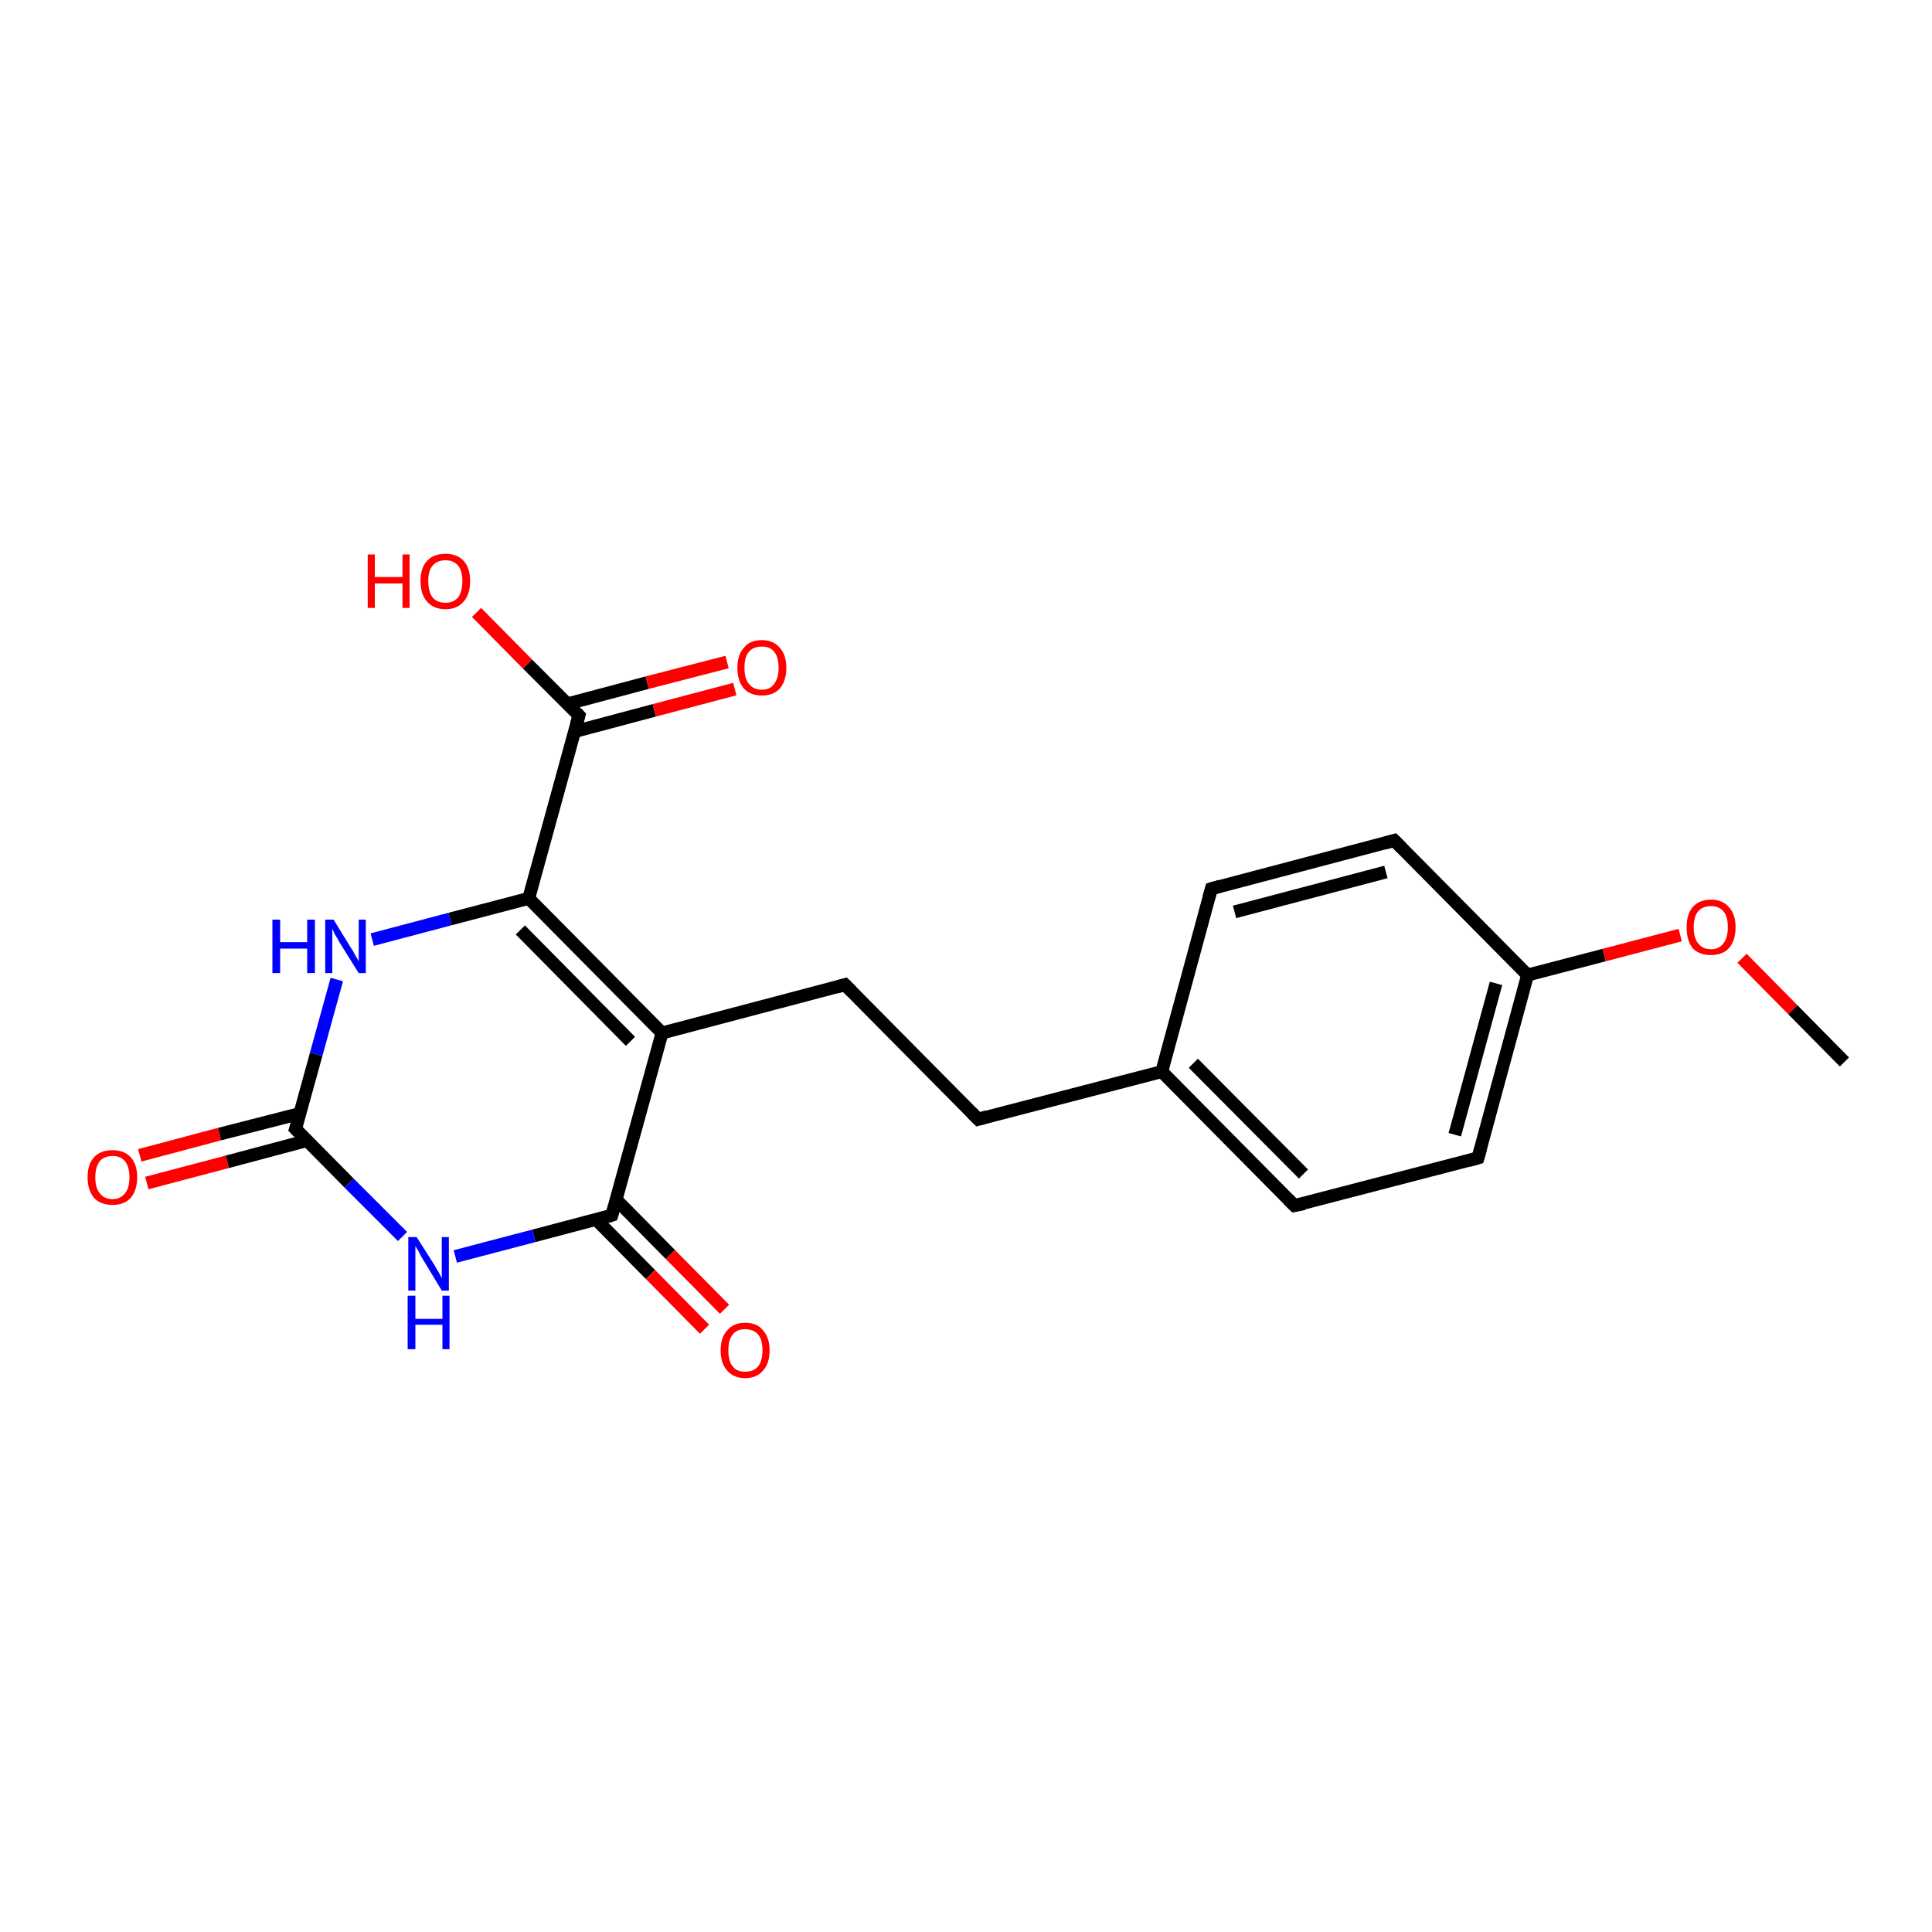 <?xml version='1.0' encoding='iso-8859-1'?>
<svg version='1.1' baseProfile='full'
              xmlns='http://www.w3.org/2000/svg'
                      xmlns:rdkit='http://www.rdkit.org/xml'
                      xmlns:xlink='http://www.w3.org/1999/xlink'
                  xml:space='preserve'
width='300px' height='300px' viewBox='0 0 300 300'>
<!-- END OF HEADER -->
<rect style='opacity:1.0;fill:#FFFFFF;stroke:none' width='300.0' height='300.0' x='0.0' y='0.0'> </rect>
<path class='bond-0 atom-0 atom-1' d='M 21.7,179.4 L 34.1,176.1' style='fill:none;fill-rule:evenodd;stroke:#FF0000;stroke-width:2.0px;stroke-linecap:butt;stroke-linejoin:miter;stroke-opacity:1' />
<path class='bond-0 atom-0 atom-1' d='M 34.1,176.1 L 46.6,172.9' style='fill:none;fill-rule:evenodd;stroke:#000000;stroke-width:2.0px;stroke-linecap:butt;stroke-linejoin:miter;stroke-opacity:1' />
<path class='bond-0 atom-0 atom-1' d='M 22.8,183.7 L 35.3,180.4' style='fill:none;fill-rule:evenodd;stroke:#FF0000;stroke-width:2.0px;stroke-linecap:butt;stroke-linejoin:miter;stroke-opacity:1' />
<path class='bond-0 atom-0 atom-1' d='M 35.3,180.4 L 47.7,177.1' style='fill:none;fill-rule:evenodd;stroke:#000000;stroke-width:2.0px;stroke-linecap:butt;stroke-linejoin:miter;stroke-opacity:1' />
<path class='bond-1 atom-1 atom-2' d='M 45.9,175.3 L 49.1,163.7' style='fill:none;fill-rule:evenodd;stroke:#000000;stroke-width:2.0px;stroke-linecap:butt;stroke-linejoin:miter;stroke-opacity:1' />
<path class='bond-1 atom-1 atom-2' d='M 49.1,163.7 L 52.3,152.1' style='fill:none;fill-rule:evenodd;stroke:#0000FF;stroke-width:2.0px;stroke-linecap:butt;stroke-linejoin:miter;stroke-opacity:1' />
<path class='bond-2 atom-2 atom-3' d='M 57.8,145.9 L 69.9,142.7' style='fill:none;fill-rule:evenodd;stroke:#0000FF;stroke-width:2.0px;stroke-linecap:butt;stroke-linejoin:miter;stroke-opacity:1' />
<path class='bond-2 atom-2 atom-3' d='M 69.9,142.7 L 82.1,139.5' style='fill:none;fill-rule:evenodd;stroke:#000000;stroke-width:2.0px;stroke-linecap:butt;stroke-linejoin:miter;stroke-opacity:1' />
<path class='bond-3 atom-3 atom-4' d='M 82.1,139.5 L 89.9,111.1' style='fill:none;fill-rule:evenodd;stroke:#000000;stroke-width:2.0px;stroke-linecap:butt;stroke-linejoin:miter;stroke-opacity:1' />
<path class='bond-4 atom-4 atom-5' d='M 89.2,113.6 L 101.6,110.3' style='fill:none;fill-rule:evenodd;stroke:#000000;stroke-width:2.0px;stroke-linecap:butt;stroke-linejoin:miter;stroke-opacity:1' />
<path class='bond-4 atom-4 atom-5' d='M 101.6,110.3 L 114.1,107.0' style='fill:none;fill-rule:evenodd;stroke:#FF0000;stroke-width:2.0px;stroke-linecap:butt;stroke-linejoin:miter;stroke-opacity:1' />
<path class='bond-4 atom-4 atom-5' d='M 88.1,109.3 L 100.5,106.0' style='fill:none;fill-rule:evenodd;stroke:#000000;stroke-width:2.0px;stroke-linecap:butt;stroke-linejoin:miter;stroke-opacity:1' />
<path class='bond-4 atom-4 atom-5' d='M 100.5,106.0 L 112.9,102.8' style='fill:none;fill-rule:evenodd;stroke:#FF0000;stroke-width:2.0px;stroke-linecap:butt;stroke-linejoin:miter;stroke-opacity:1' />
<path class='bond-5 atom-4 atom-6' d='M 89.9,111.1 L 81.9,103.1' style='fill:none;fill-rule:evenodd;stroke:#000000;stroke-width:2.0px;stroke-linecap:butt;stroke-linejoin:miter;stroke-opacity:1' />
<path class='bond-5 atom-4 atom-6' d='M 81.9,103.1 L 74.0,95.1' style='fill:none;fill-rule:evenodd;stroke:#FF0000;stroke-width:2.0px;stroke-linecap:butt;stroke-linejoin:miter;stroke-opacity:1' />
<path class='bond-6 atom-3 atom-7' d='M 82.1,139.5 L 102.8,160.4' style='fill:none;fill-rule:evenodd;stroke:#000000;stroke-width:2.0px;stroke-linecap:butt;stroke-linejoin:miter;stroke-opacity:1' />
<path class='bond-6 atom-3 atom-7' d='M 80.8,144.4 L 97.9,161.7' style='fill:none;fill-rule:evenodd;stroke:#000000;stroke-width:2.0px;stroke-linecap:butt;stroke-linejoin:miter;stroke-opacity:1' />
<path class='bond-7 atom-7 atom-8' d='M 102.8,160.4 L 95.0,188.7' style='fill:none;fill-rule:evenodd;stroke:#000000;stroke-width:2.0px;stroke-linecap:butt;stroke-linejoin:miter;stroke-opacity:1' />
<path class='bond-8 atom-8 atom-9' d='M 92.6,189.4 L 101.0,197.9' style='fill:none;fill-rule:evenodd;stroke:#000000;stroke-width:2.0px;stroke-linecap:butt;stroke-linejoin:miter;stroke-opacity:1' />
<path class='bond-8 atom-8 atom-9' d='M 101.0,197.9 L 109.4,206.4' style='fill:none;fill-rule:evenodd;stroke:#FF0000;stroke-width:2.0px;stroke-linecap:butt;stroke-linejoin:miter;stroke-opacity:1' />
<path class='bond-8 atom-8 atom-9' d='M 95.7,186.3 L 104.1,194.8' style='fill:none;fill-rule:evenodd;stroke:#000000;stroke-width:2.0px;stroke-linecap:butt;stroke-linejoin:miter;stroke-opacity:1' />
<path class='bond-8 atom-8 atom-9' d='M 104.1,194.8 L 112.5,203.3' style='fill:none;fill-rule:evenodd;stroke:#FF0000;stroke-width:2.0px;stroke-linecap:butt;stroke-linejoin:miter;stroke-opacity:1' />
<path class='bond-9 atom-8 atom-10' d='M 95.0,188.7 L 82.9,191.9' style='fill:none;fill-rule:evenodd;stroke:#000000;stroke-width:2.0px;stroke-linecap:butt;stroke-linejoin:miter;stroke-opacity:1' />
<path class='bond-9 atom-8 atom-10' d='M 82.9,191.9 L 70.7,195.1' style='fill:none;fill-rule:evenodd;stroke:#0000FF;stroke-width:2.0px;stroke-linecap:butt;stroke-linejoin:miter;stroke-opacity:1' />
<path class='bond-10 atom-7 atom-11' d='M 102.8,160.4 L 131.2,152.9' style='fill:none;fill-rule:evenodd;stroke:#000000;stroke-width:2.0px;stroke-linecap:butt;stroke-linejoin:miter;stroke-opacity:1' />
<path class='bond-11 atom-11 atom-12' d='M 131.2,152.9 L 151.9,173.8' style='fill:none;fill-rule:evenodd;stroke:#000000;stroke-width:2.0px;stroke-linecap:butt;stroke-linejoin:miter;stroke-opacity:1' />
<path class='bond-12 atom-12 atom-13' d='M 151.9,173.8 L 180.4,166.4' style='fill:none;fill-rule:evenodd;stroke:#000000;stroke-width:2.0px;stroke-linecap:butt;stroke-linejoin:miter;stroke-opacity:1' />
<path class='bond-13 atom-13 atom-14' d='M 180.4,166.4 L 201.0,187.2' style='fill:none;fill-rule:evenodd;stroke:#000000;stroke-width:2.0px;stroke-linecap:butt;stroke-linejoin:miter;stroke-opacity:1' />
<path class='bond-13 atom-13 atom-14' d='M 185.3,165.1 L 202.4,182.3' style='fill:none;fill-rule:evenodd;stroke:#000000;stroke-width:2.0px;stroke-linecap:butt;stroke-linejoin:miter;stroke-opacity:1' />
<path class='bond-14 atom-14 atom-15' d='M 201.0,187.2 L 229.5,179.8' style='fill:none;fill-rule:evenodd;stroke:#000000;stroke-width:2.0px;stroke-linecap:butt;stroke-linejoin:miter;stroke-opacity:1' />
<path class='bond-15 atom-15 atom-16' d='M 229.5,179.8 L 237.2,151.4' style='fill:none;fill-rule:evenodd;stroke:#000000;stroke-width:2.0px;stroke-linecap:butt;stroke-linejoin:miter;stroke-opacity:1' />
<path class='bond-15 atom-15 atom-16' d='M 225.9,176.2 L 232.3,152.7' style='fill:none;fill-rule:evenodd;stroke:#000000;stroke-width:2.0px;stroke-linecap:butt;stroke-linejoin:miter;stroke-opacity:1' />
<path class='bond-16 atom-16 atom-17' d='M 237.2,151.4 L 249.1,148.3' style='fill:none;fill-rule:evenodd;stroke:#000000;stroke-width:2.0px;stroke-linecap:butt;stroke-linejoin:miter;stroke-opacity:1' />
<path class='bond-16 atom-16 atom-17' d='M 249.1,148.3 L 260.9,145.2' style='fill:none;fill-rule:evenodd;stroke:#FF0000;stroke-width:2.0px;stroke-linecap:butt;stroke-linejoin:miter;stroke-opacity:1' />
<path class='bond-17 atom-17 atom-18' d='M 270.5,148.8 L 278.4,156.8' style='fill:none;fill-rule:evenodd;stroke:#FF0000;stroke-width:2.0px;stroke-linecap:butt;stroke-linejoin:miter;stroke-opacity:1' />
<path class='bond-17 atom-17 atom-18' d='M 278.4,156.8 L 286.4,164.9' style='fill:none;fill-rule:evenodd;stroke:#000000;stroke-width:2.0px;stroke-linecap:butt;stroke-linejoin:miter;stroke-opacity:1' />
<path class='bond-18 atom-16 atom-19' d='M 237.2,151.4 L 216.5,130.5' style='fill:none;fill-rule:evenodd;stroke:#000000;stroke-width:2.0px;stroke-linecap:butt;stroke-linejoin:miter;stroke-opacity:1' />
<path class='bond-19 atom-19 atom-20' d='M 216.5,130.5 L 188.1,138.0' style='fill:none;fill-rule:evenodd;stroke:#000000;stroke-width:2.0px;stroke-linecap:butt;stroke-linejoin:miter;stroke-opacity:1' />
<path class='bond-19 atom-19 atom-20' d='M 215.2,135.4 L 191.7,141.6' style='fill:none;fill-rule:evenodd;stroke:#000000;stroke-width:2.0px;stroke-linecap:butt;stroke-linejoin:miter;stroke-opacity:1' />
<path class='bond-20 atom-10 atom-1' d='M 62.5,192.0 L 54.2,183.7' style='fill:none;fill-rule:evenodd;stroke:#0000FF;stroke-width:2.0px;stroke-linecap:butt;stroke-linejoin:miter;stroke-opacity:1' />
<path class='bond-20 atom-10 atom-1' d='M 54.2,183.7 L 45.9,175.3' style='fill:none;fill-rule:evenodd;stroke:#000000;stroke-width:2.0px;stroke-linecap:butt;stroke-linejoin:miter;stroke-opacity:1' />
<path class='bond-21 atom-20 atom-13' d='M 188.1,138.0 L 180.4,166.4' style='fill:none;fill-rule:evenodd;stroke:#000000;stroke-width:2.0px;stroke-linecap:butt;stroke-linejoin:miter;stroke-opacity:1' />
<path d='M 46.1,174.7 L 45.9,175.3 L 46.3,175.7' style='fill:none;stroke:#000000;stroke-width:2.0px;stroke-linecap:butt;stroke-linejoin:miter;stroke-opacity:1;' />
<path d='M 89.5,112.5 L 89.9,111.1 L 89.5,110.7' style='fill:none;stroke:#000000;stroke-width:2.0px;stroke-linecap:butt;stroke-linejoin:miter;stroke-opacity:1;' />
<path d='M 95.4,187.3 L 95.0,188.7 L 94.4,188.9' style='fill:none;stroke:#000000;stroke-width:2.0px;stroke-linecap:butt;stroke-linejoin:miter;stroke-opacity:1;' />
<path d='M 129.8,153.3 L 131.2,152.9 L 132.3,154.0' style='fill:none;stroke:#000000;stroke-width:2.0px;stroke-linecap:butt;stroke-linejoin:miter;stroke-opacity:1;' />
<path d='M 150.9,172.8 L 151.9,173.8 L 153.3,173.4' style='fill:none;stroke:#000000;stroke-width:2.0px;stroke-linecap:butt;stroke-linejoin:miter;stroke-opacity:1;' />
<path d='M 200.0,186.2 L 201.0,187.2 L 202.5,186.9' style='fill:none;stroke:#000000;stroke-width:2.0px;stroke-linecap:butt;stroke-linejoin:miter;stroke-opacity:1;' />
<path d='M 228.1,180.2 L 229.5,179.8 L 229.9,178.4' style='fill:none;stroke:#000000;stroke-width:2.0px;stroke-linecap:butt;stroke-linejoin:miter;stroke-opacity:1;' />
<path d='M 217.6,131.6 L 216.5,130.5 L 215.1,130.9' style='fill:none;stroke:#000000;stroke-width:2.0px;stroke-linecap:butt;stroke-linejoin:miter;stroke-opacity:1;' />
<path d='M 189.5,137.6 L 188.1,138.0 L 187.7,139.4' style='fill:none;stroke:#000000;stroke-width:2.0px;stroke-linecap:butt;stroke-linejoin:miter;stroke-opacity:1;' />
<path class='atom-0' d='M 13.6 182.8
Q 13.6 180.8, 14.6 179.7
Q 15.6 178.6, 17.5 178.6
Q 19.3 178.6, 20.3 179.7
Q 21.3 180.8, 21.3 182.8
Q 21.3 184.8, 20.3 186.0
Q 19.3 187.1, 17.5 187.1
Q 15.6 187.1, 14.6 186.0
Q 13.6 184.8, 13.6 182.8
M 17.5 186.2
Q 18.7 186.2, 19.4 185.3
Q 20.1 184.5, 20.1 182.8
Q 20.1 181.2, 19.4 180.3
Q 18.7 179.5, 17.5 179.5
Q 16.2 179.5, 15.5 180.3
Q 14.8 181.2, 14.8 182.8
Q 14.8 184.5, 15.5 185.3
Q 16.2 186.2, 17.5 186.2
' fill='#FF0000'/>
<path class='atom-2' d='M 42.3 142.8
L 43.5 142.8
L 43.5 146.3
L 47.7 146.3
L 47.7 142.8
L 48.9 142.8
L 48.9 151.1
L 47.7 151.1
L 47.7 147.3
L 43.5 147.3
L 43.5 151.1
L 42.3 151.1
L 42.3 142.8
' fill='#0000FF'/>
<path class='atom-2' d='M 51.8 142.8
L 54.5 147.2
Q 54.8 147.6, 55.2 148.4
Q 55.7 149.2, 55.7 149.3
L 55.7 142.8
L 56.8 142.8
L 56.8 151.1
L 55.7 151.1
L 52.7 146.3
Q 52.4 145.7, 52.0 145.1
Q 51.7 144.4, 51.6 144.2
L 51.6 151.1
L 50.5 151.1
L 50.5 142.8
L 51.8 142.8
' fill='#0000FF'/>
<path class='atom-5' d='M 114.5 103.7
Q 114.5 101.7, 115.5 100.6
Q 116.4 99.4, 118.3 99.4
Q 120.1 99.4, 121.1 100.6
Q 122.1 101.7, 122.1 103.7
Q 122.1 105.7, 121.1 106.9
Q 120.1 108.0, 118.3 108.0
Q 116.5 108.0, 115.5 106.9
Q 114.5 105.7, 114.5 103.7
M 118.3 107.1
Q 119.6 107.1, 120.2 106.2
Q 120.9 105.3, 120.9 103.7
Q 120.9 102.0, 120.2 101.2
Q 119.6 100.4, 118.3 100.4
Q 117.0 100.4, 116.3 101.2
Q 115.6 102.0, 115.6 103.7
Q 115.6 105.4, 116.3 106.2
Q 117.0 107.1, 118.3 107.1
' fill='#FF0000'/>
<path class='atom-6' d='M 57.1 86.1
L 58.2 86.1
L 58.2 89.6
L 62.5 89.6
L 62.5 86.1
L 63.6 86.1
L 63.6 94.4
L 62.5 94.4
L 62.5 90.6
L 58.2 90.6
L 58.2 94.4
L 57.1 94.4
L 57.1 86.1
' fill='#FF0000'/>
<path class='atom-6' d='M 65.3 90.2
Q 65.3 88.2, 66.3 87.1
Q 67.3 86.0, 69.2 86.0
Q 71.0 86.0, 72.0 87.1
Q 73.0 88.2, 73.0 90.2
Q 73.0 92.3, 72.0 93.4
Q 71.0 94.6, 69.2 94.6
Q 67.3 94.6, 66.3 93.4
Q 65.3 92.3, 65.3 90.2
M 69.2 93.6
Q 70.4 93.6, 71.1 92.8
Q 71.8 91.9, 71.8 90.2
Q 71.8 88.6, 71.1 87.8
Q 70.4 87.0, 69.2 87.0
Q 67.9 87.0, 67.2 87.8
Q 66.5 88.6, 66.5 90.2
Q 66.5 91.9, 67.2 92.8
Q 67.9 93.6, 69.2 93.6
' fill='#FF0000'/>
<path class='atom-9' d='M 111.9 209.7
Q 111.9 207.7, 112.9 206.6
Q 113.9 205.4, 115.7 205.4
Q 117.6 205.4, 118.5 206.6
Q 119.5 207.7, 119.5 209.7
Q 119.5 211.7, 118.5 212.8
Q 117.5 214.0, 115.7 214.0
Q 113.9 214.0, 112.9 212.8
Q 111.9 211.7, 111.9 209.7
M 115.7 213.0
Q 117.0 213.0, 117.7 212.2
Q 118.4 211.3, 118.4 209.7
Q 118.4 208.0, 117.7 207.2
Q 117.0 206.4, 115.7 206.4
Q 114.4 206.4, 113.8 207.2
Q 113.1 208.0, 113.1 209.7
Q 113.1 211.4, 113.8 212.2
Q 114.4 213.0, 115.7 213.0
' fill='#FF0000'/>
<path class='atom-10' d='M 64.7 192.1
L 67.5 196.5
Q 67.7 196.9, 68.2 197.7
Q 68.6 198.5, 68.6 198.5
L 68.6 192.1
L 69.7 192.1
L 69.7 200.4
L 68.6 200.4
L 65.7 195.6
Q 65.3 195.0, 65.0 194.3
Q 64.6 193.7, 64.5 193.5
L 64.5 200.4
L 63.4 200.4
L 63.4 192.1
L 64.7 192.1
' fill='#0000FF'/>
<path class='atom-10' d='M 63.3 201.2
L 64.5 201.2
L 64.5 204.8
L 68.7 204.8
L 68.7 201.2
L 69.8 201.2
L 69.8 209.5
L 68.7 209.5
L 68.7 205.7
L 64.5 205.7
L 64.5 209.5
L 63.3 209.5
L 63.3 201.2
' fill='#0000FF'/>
<path class='atom-17' d='M 261.9 144.0
Q 261.9 142.0, 262.8 140.9
Q 263.8 139.7, 265.7 139.7
Q 267.5 139.7, 268.5 140.9
Q 269.5 142.0, 269.5 144.0
Q 269.5 146.0, 268.5 147.2
Q 267.5 148.3, 265.7 148.3
Q 263.8 148.3, 262.8 147.2
Q 261.9 146.0, 261.9 144.0
M 265.7 147.4
Q 266.9 147.4, 267.6 146.5
Q 268.3 145.6, 268.3 144.0
Q 268.3 142.3, 267.6 141.5
Q 266.9 140.7, 265.7 140.7
Q 264.4 140.7, 263.7 141.5
Q 263.0 142.3, 263.0 144.0
Q 263.0 145.7, 263.7 146.5
Q 264.4 147.4, 265.7 147.4
' fill='#FF0000'/>
</svg>
